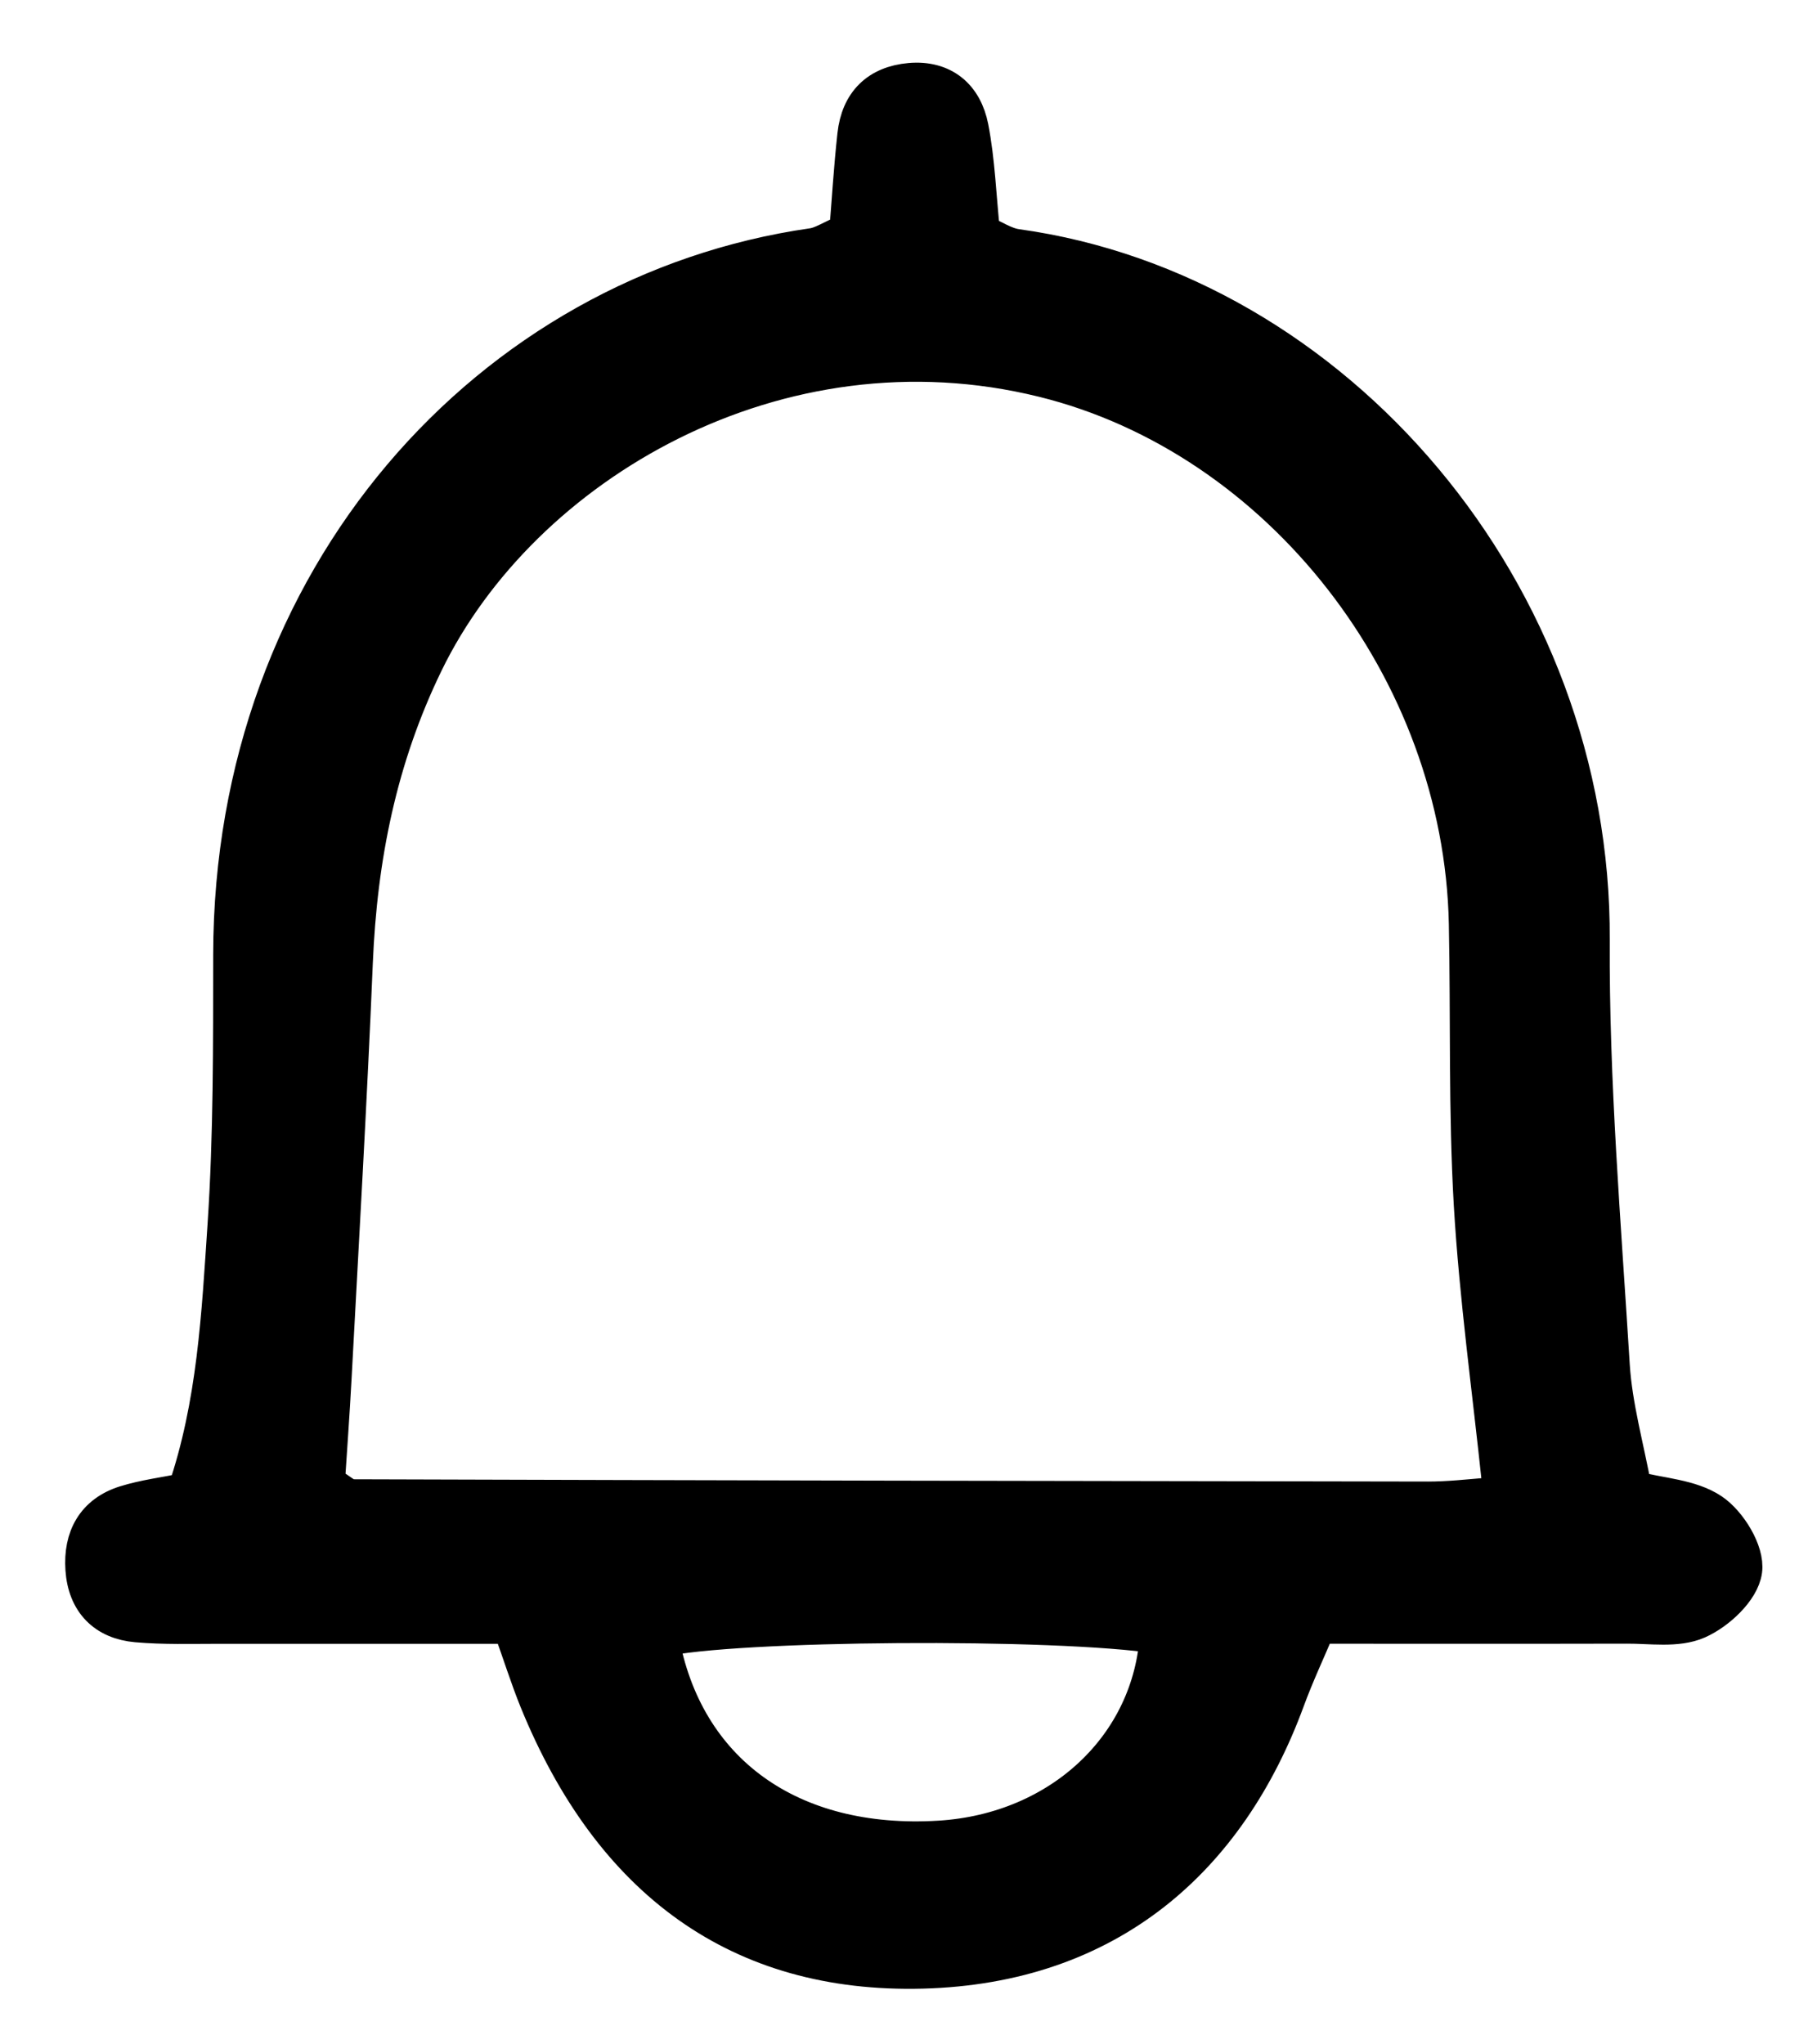 <svg width="23" height="26" viewBox="0 0 23 26" fill="none" xmlns="http://www.w3.org/2000/svg">
<path d="M2.378 18.98C2.759 17.866 2.814 16.718 2.89 15.584C2.966 14.44 2.961 13.288 2.962 12.14C2.969 7.35 6.244 3.738 10.342 3.151C10.463 3.134 10.576 3.055 10.798 2.96C10.83 2.573 10.855 2.146 10.902 1.72C10.946 1.315 11.181 1.086 11.578 1.051C11.989 1.015 12.251 1.241 12.326 1.627C12.409 2.054 12.423 2.495 12.473 2.974C12.627 3.041 12.774 3.142 12.931 3.163C16.973 3.725 20.252 7.55 20.228 11.956C20.218 13.761 20.372 15.568 20.483 17.372C20.516 17.892 20.663 18.406 20.765 18.957C21.125 19.05 21.496 19.062 21.762 19.24C21.976 19.383 22.199 19.746 22.167 19.975C22.134 20.214 21.835 20.49 21.588 20.599C21.331 20.712 20.997 20.655 20.696 20.657C19.405 20.66 18.115 20.658 16.752 20.658C16.614 20.986 16.468 21.296 16.351 21.615C15.61 23.633 14.094 24.983 11.734 25.045C9.412 25.106 7.789 23.913 6.854 21.619C6.74 21.338 6.649 21.047 6.51 20.659C5.262 20.659 4.018 20.659 2.776 20.659C2.431 20.659 2.085 20.67 1.742 20.64C1.349 20.606 1.11 20.368 1.082 19.958C1.055 19.563 1.217 19.265 1.6 19.145C1.841 19.07 2.094 19.039 2.377 18.982L2.378 18.98ZM4.135 18.875C4.321 18.985 4.393 19.065 4.465 19.066C9.032 19.08 13.599 19.089 18.165 19.095C18.422 19.095 18.68 19.067 18.937 19.045C18.972 19.043 19.008 18.996 19.037 18.965C19.065 18.935 19.084 18.897 19.103 18.869C18.979 17.683 18.814 16.506 18.744 15.323C18.675 14.133 18.705 12.939 18.681 11.747C18.615 8.511 16.296 5.549 13.277 4.804C9.891 3.968 6.621 5.895 5.393 8.42C4.801 9.637 4.549 10.901 4.493 12.239C4.42 13.999 4.317 15.76 4.223 17.52C4.198 17.992 4.163 18.464 4.136 18.875H4.135ZM8.385 20.831C8.687 22.545 10.043 23.525 11.953 23.408C13.497 23.313 14.668 22.216 14.75 20.787C13.438 20.583 9.326 20.611 8.386 20.831H8.385Z" fill="black" stroke="black" stroke-width="0.5"/>
</svg>
